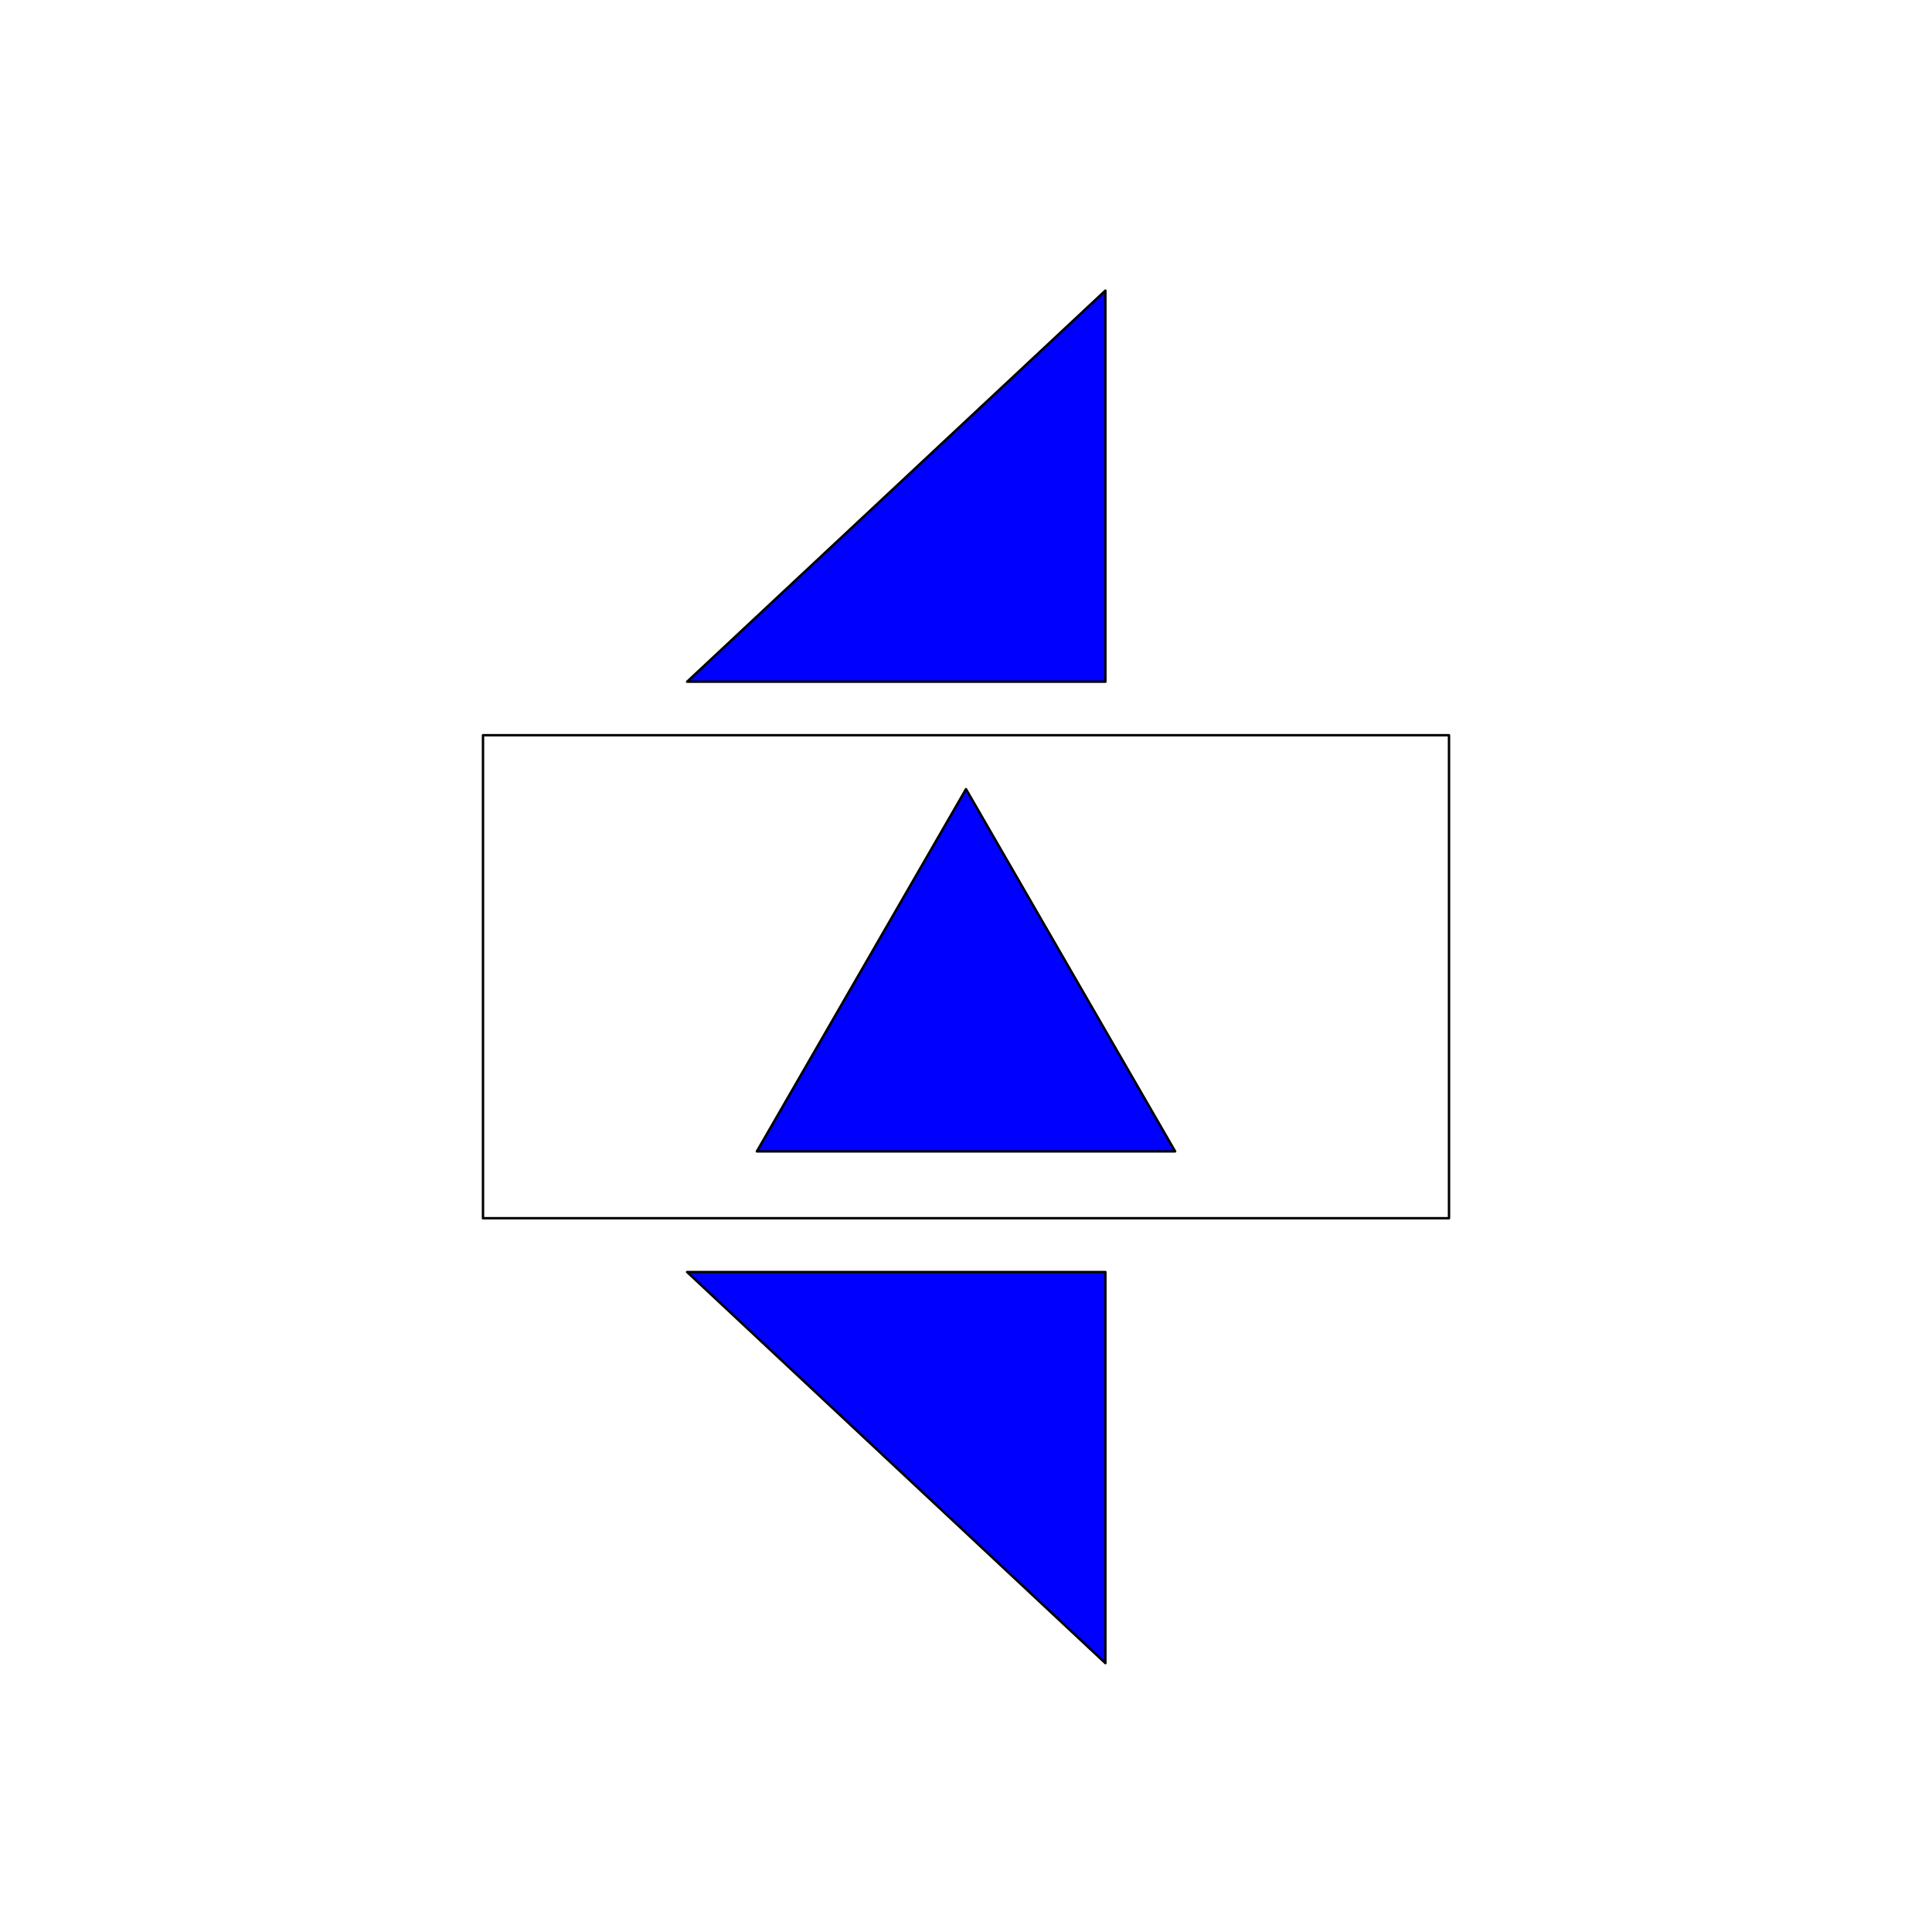 <svg id="Layer_1" data-name="Layer 1" xmlns="http://www.w3.org/2000/svg" viewBox="0 0 200 200"><defs><style>.cls-1{fill:blue;}.cls-2{fill:none;stroke:#000;stroke-linecap:round;stroke-linejoin:round;stroke-width:0.25px;}</style></defs><title>Artboard 6</title><polygon class="cls-1" points="114.43 131.68 114.43 172.17 71.13 131.68 114.43 131.68"/><polygon class="cls-1" points="114.43 30.08 114.43 70.57 71.13 70.57 114.43 30.08"/><polygon class="cls-1" points="100 81.69 121.65 119.19 78.35 119.19 100 81.69"/><rect class="cls-2" x="50" y="76.11" width="100" height="50"/><polygon class="cls-2" points="100 81.69 78.35 119.19 121.65 119.19 100 81.69"/><polygon class="cls-2" points="114.43 30.08 71.13 70.57 114.43 70.57 114.43 30.08"/><polygon class="cls-2" points="114.43 172.17 71.13 131.68 114.43 131.68 114.43 172.17"/></svg>